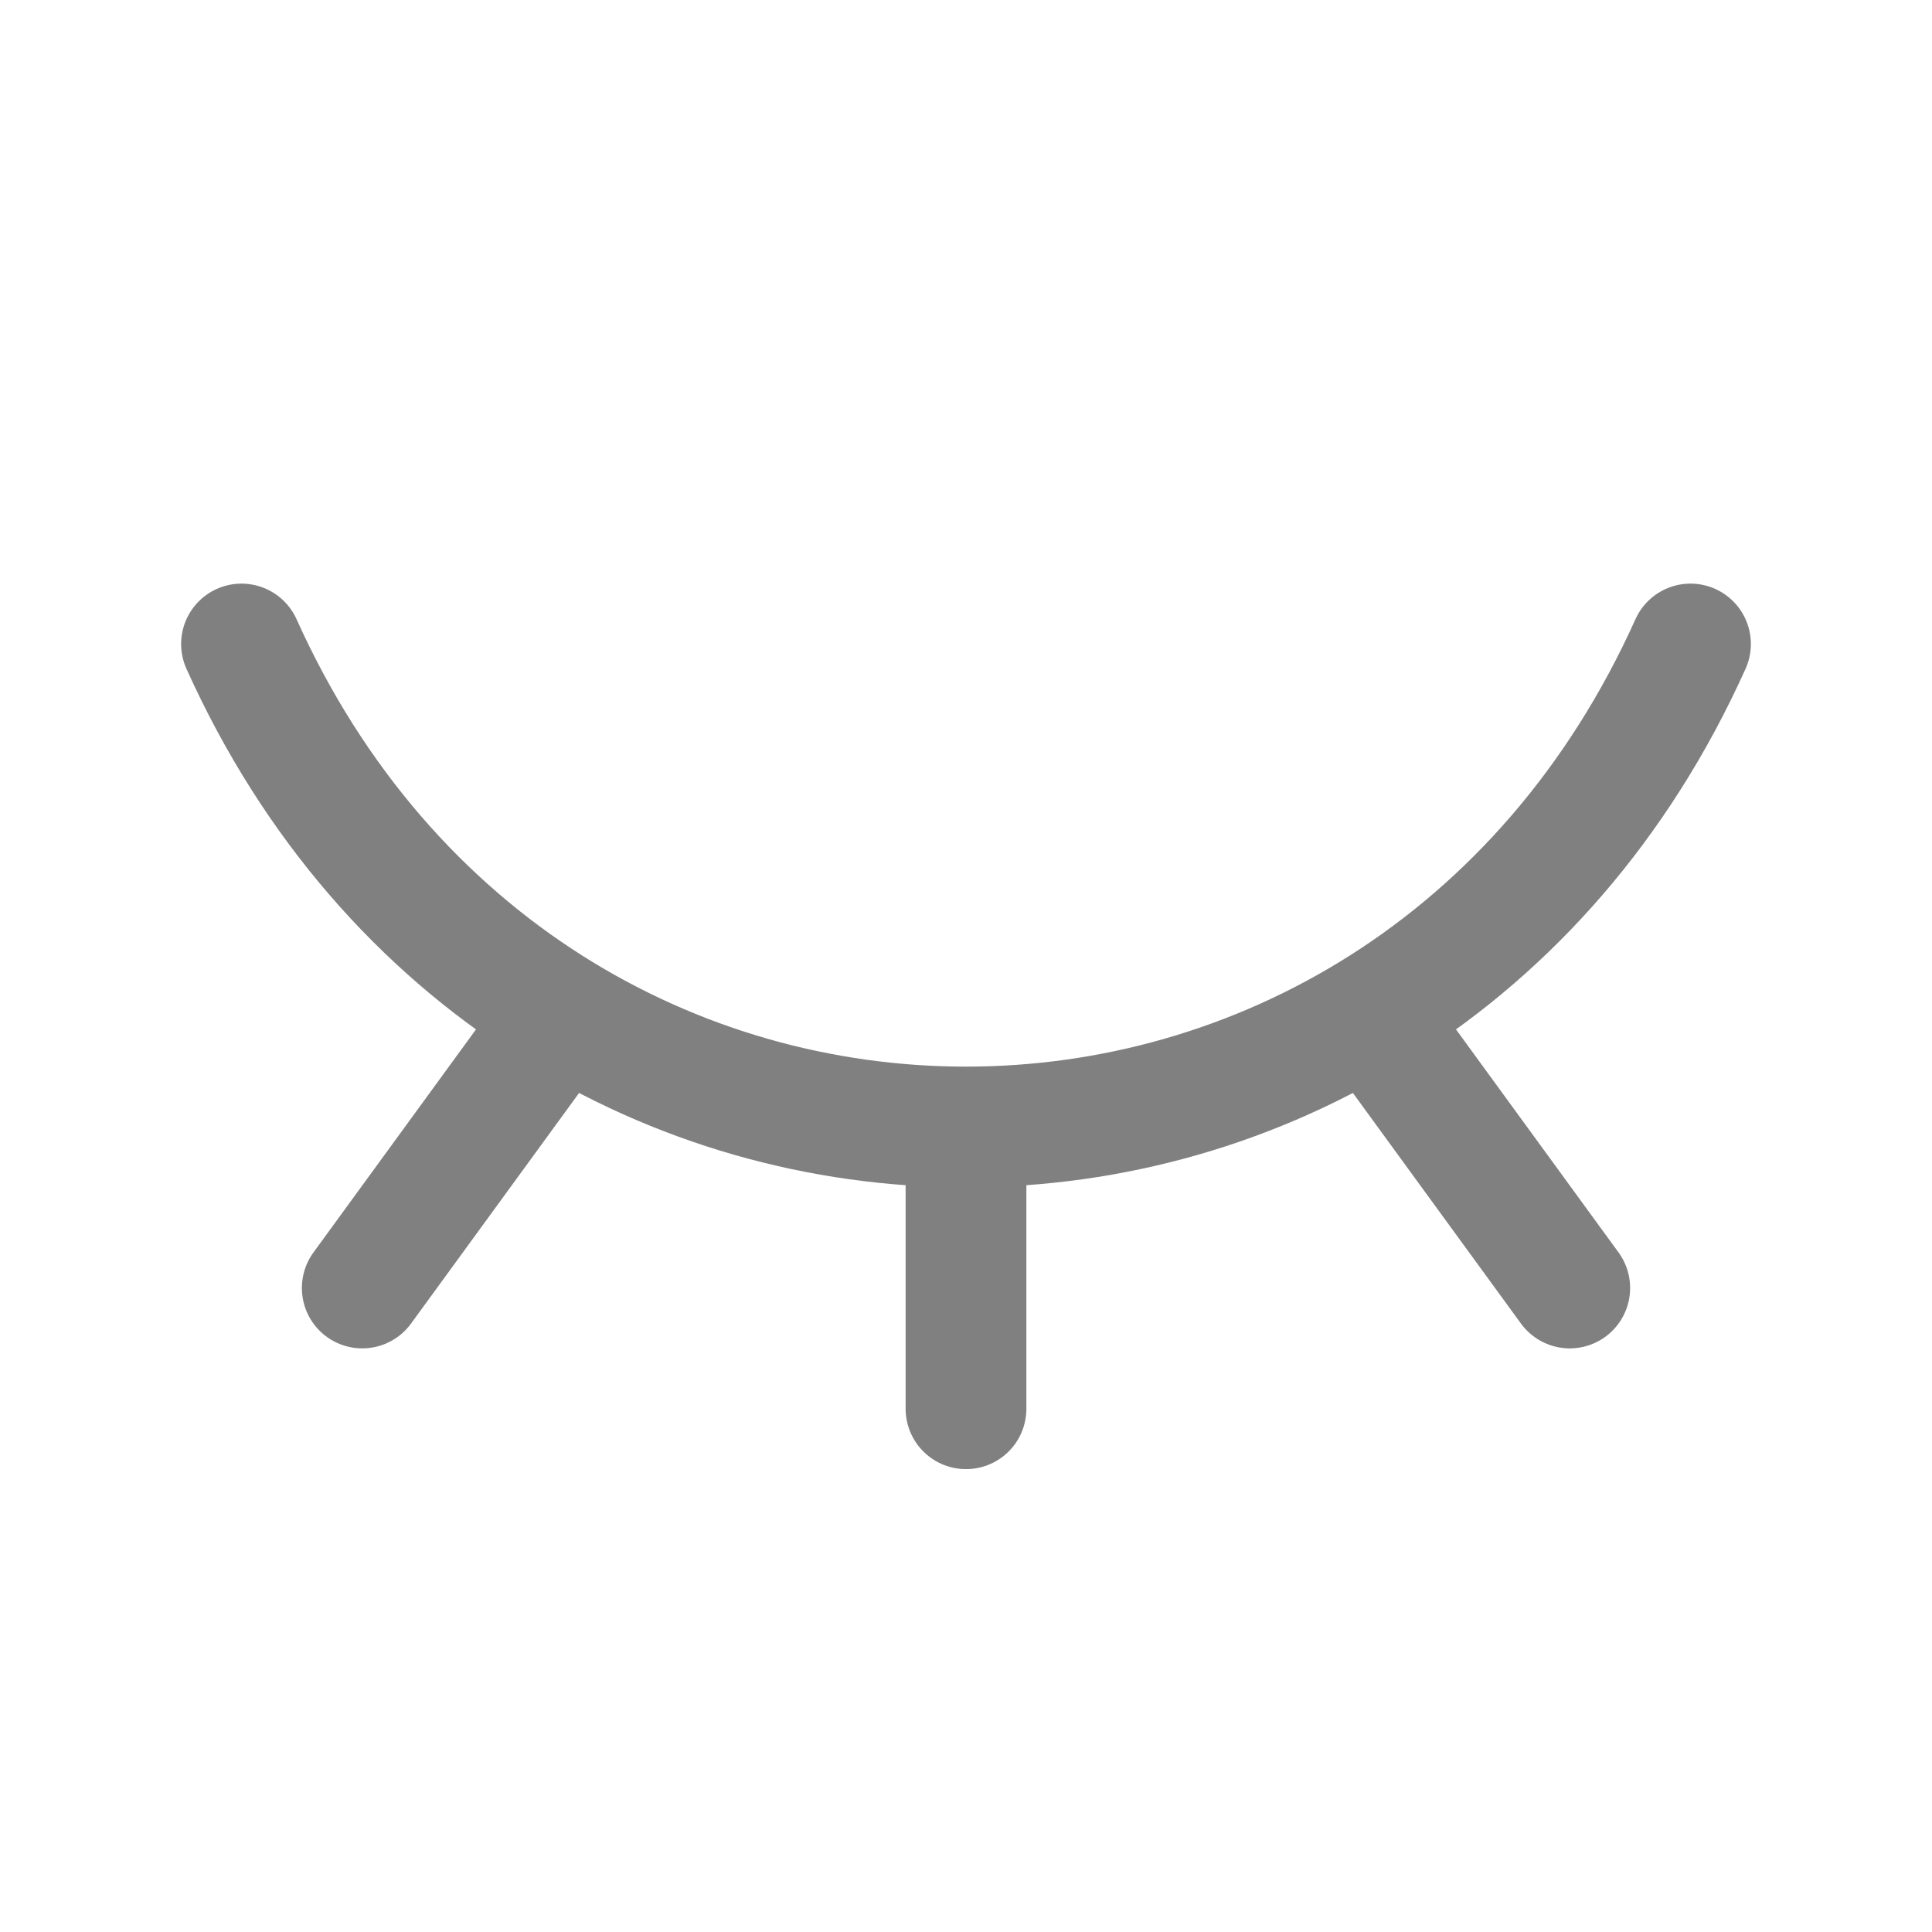 <svg xmlns="http://www.w3.org/2000/svg" width="24" height="24" viewBox="0 0 24 24"><path fill="none" stroke="#808080" stroke-linecap="round" stroke-linejoin="round" stroke-width="1.5" d="m19.5 16l-2.475-3.396M12 17.5V14m-7.5 2l2.469-3.388M3 8c3.6 8 14.4 8 18 0"/></svg>